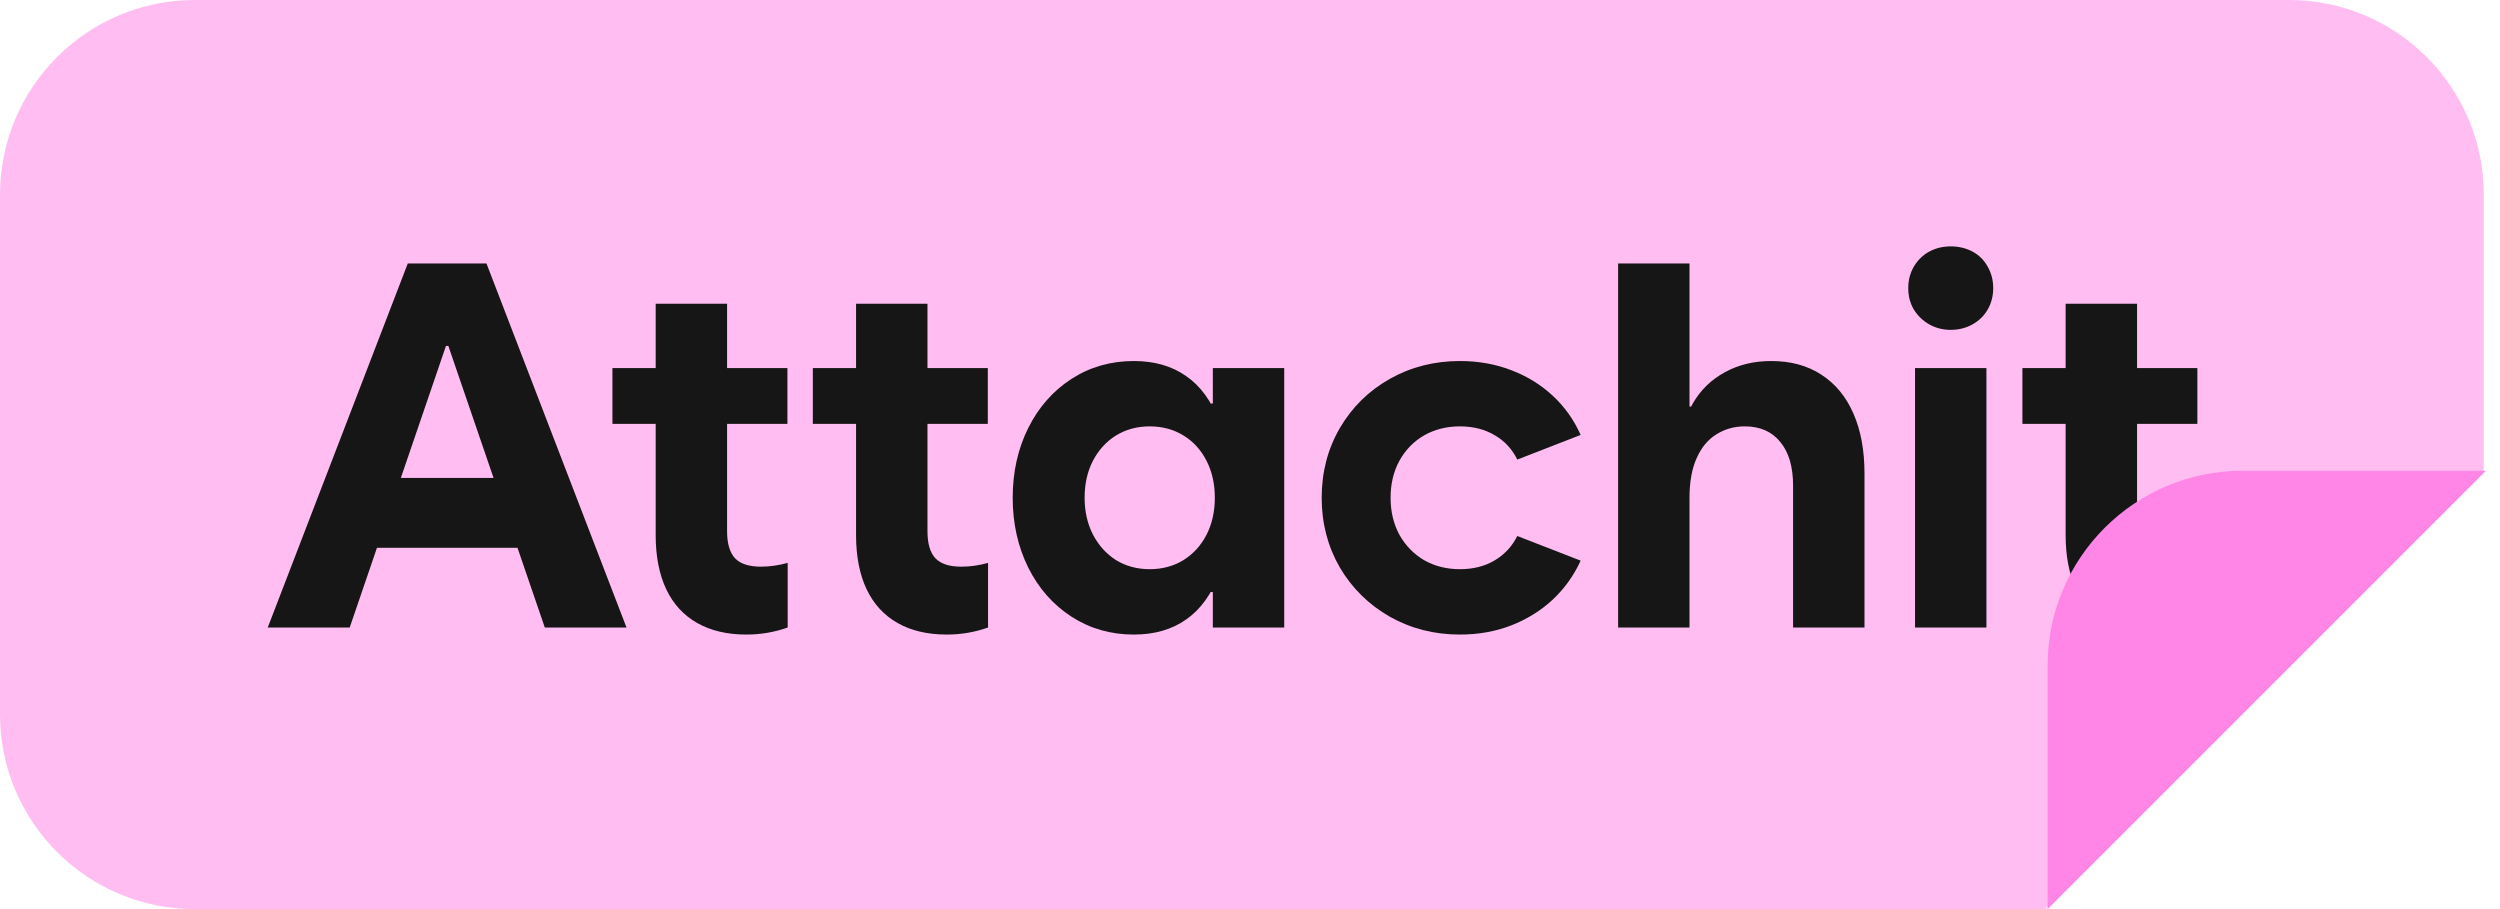 <svg width="154" height="56" viewBox="0 0 154 56" fill="none" xmlns="http://www.w3.org/2000/svg">
<path fill-rule="evenodd" clip-rule="evenodd" d="M12 0C5.373 0 0 5.373 0 12V44C0 50.627 5.373 56 12 56H126L153 29V12C153 5.373 147.627 0 141 0H12Z" fill="#FFBDF2"/>
<path d="M124.58 22.673H135.358V26.111H124.58V22.673ZM132.834 39.089C131.647 39.089 130.635 38.851 129.799 38.376C128.962 37.901 128.327 37.209 127.894 36.301C127.46 35.382 127.243 34.272 127.243 32.971V18.708H131.642V32.723C131.642 33.487 131.807 34.045 132.137 34.396C132.467 34.737 132.999 34.907 133.732 34.907C134.259 34.907 134.806 34.83 135.374 34.675V38.655C134.558 38.944 133.712 39.089 132.834 39.089Z" fill="#161616"/>
<path d="M117.966 22.673H122.364V38.655H117.966V22.673ZM120.165 20.319C119.68 20.319 119.236 20.205 118.833 19.978C118.441 19.751 118.126 19.446 117.889 19.064C117.662 18.672 117.548 18.233 117.548 17.748C117.548 17.262 117.662 16.824 117.889 16.431C118.126 16.029 118.441 15.719 118.833 15.502C119.236 15.285 119.68 15.177 120.165 15.177C120.661 15.177 121.11 15.285 121.513 15.502C121.915 15.719 122.225 16.029 122.442 16.431C122.669 16.824 122.782 17.262 122.782 17.748C122.782 18.233 122.669 18.672 122.442 19.064C122.225 19.446 121.915 19.751 121.513 19.978C121.11 20.205 120.661 20.319 120.165 20.319Z" fill="#161616"/>
<path d="M99.676 16.23H104.074V38.655H99.676V16.23ZM110.454 29.92C110.454 28.754 110.191 27.855 109.665 27.226C109.148 26.585 108.42 26.265 107.481 26.265C106.841 26.265 106.263 26.425 105.746 26.746C105.23 27.055 104.822 27.541 104.523 28.201C104.224 28.852 104.074 29.673 104.074 30.664L103.578 27.69V25.042H104.569L103.578 27.69C103.578 26.616 103.811 25.672 104.275 24.856C104.75 24.03 105.406 23.39 106.242 22.936C107.078 22.471 108.033 22.239 109.107 22.239C110.305 22.239 111.332 22.518 112.189 23.075C113.056 23.633 113.717 24.433 114.171 25.476C114.626 26.508 114.853 27.742 114.853 29.177V38.655H110.454V29.92Z" fill="#161616"/>
<path d="M89.934 39.089C88.354 39.089 86.914 38.722 85.613 37.989C84.312 37.246 83.285 36.234 82.531 34.953C81.788 33.663 81.416 32.233 81.416 30.664C81.416 29.084 81.788 27.654 82.531 26.374C83.285 25.083 84.312 24.072 85.613 23.338C86.914 22.605 88.354 22.239 89.934 22.239C91.059 22.239 92.107 22.425 93.078 22.797C94.059 23.168 94.915 23.695 95.649 24.376C96.382 25.058 96.955 25.863 97.368 26.792L93.465 28.31C93.145 27.659 92.68 27.159 92.071 26.808C91.462 26.446 90.75 26.265 89.934 26.265C89.108 26.265 88.37 26.451 87.719 26.823C87.079 27.195 86.573 27.716 86.202 28.387C85.84 29.048 85.66 29.807 85.66 30.664C85.66 31.51 85.84 32.269 86.202 32.94C86.573 33.601 87.079 34.122 87.719 34.504C88.37 34.876 89.108 35.062 89.934 35.062C90.75 35.062 91.462 34.881 92.071 34.52C92.68 34.159 93.145 33.658 93.465 33.018L97.368 34.535C96.955 35.444 96.382 36.244 95.649 36.936C94.915 37.617 94.059 38.149 93.078 38.531C92.107 38.903 91.059 39.089 89.934 39.089Z" fill="#161616"/>
<path d="M75.794 30.664C75.794 32.543 75.562 34.107 75.097 35.356C74.632 36.605 73.956 37.54 73.068 38.159C72.191 38.779 71.117 39.089 69.847 39.089C68.422 39.089 67.142 38.722 66.006 37.989C64.871 37.256 63.983 36.249 63.343 34.969C62.703 33.678 62.382 32.243 62.382 30.664C62.382 29.074 62.703 27.639 63.343 26.358C63.983 25.078 64.871 24.072 66.006 23.338C67.142 22.605 68.422 22.239 69.847 22.239C71.117 22.239 72.191 22.549 73.068 23.168C73.956 23.777 74.632 24.712 75.097 25.971C75.562 27.221 75.794 28.785 75.794 30.664L74.214 24.856H76.166V36.471H74.214L75.794 30.664ZM70.823 35.062C71.597 35.062 72.289 34.876 72.898 34.504C73.507 34.122 73.982 33.601 74.323 32.94C74.663 32.269 74.834 31.51 74.834 30.664C74.834 29.807 74.663 29.048 74.323 28.387C73.982 27.716 73.507 27.195 72.898 26.823C72.289 26.451 71.597 26.265 70.823 26.265C70.048 26.265 69.357 26.451 68.748 26.823C68.149 27.195 67.674 27.716 67.323 28.387C66.982 29.048 66.812 29.807 66.812 30.664C66.812 31.5 66.982 32.254 67.323 32.925C67.674 33.596 68.149 34.122 68.748 34.504C69.357 34.876 70.048 35.062 70.823 35.062ZM74.71 38.655V35.434L75.407 30.664L74.71 26.42V22.673H79.108V38.655H74.71Z" fill="#161616"/>
<path d="M50.07 22.673H60.849V26.111H50.07V22.673ZM58.324 39.089C57.137 39.089 56.125 38.851 55.289 38.376C54.453 37.901 53.818 37.209 53.384 36.301C52.95 35.382 52.733 34.272 52.733 32.971V18.708H57.132V32.723C57.132 33.487 57.297 34.045 57.627 34.396C57.958 34.737 58.489 34.907 59.222 34.907C59.749 34.907 60.296 34.83 60.864 34.675V38.655C60.048 38.944 59.202 39.089 58.324 39.089Z" fill="#161616"/>
<path d="M37.726 22.673H48.505V26.111H37.726V22.673ZM45.981 39.089C44.793 39.089 43.782 38.851 42.945 38.376C42.109 37.901 41.474 37.209 41.041 36.301C40.607 35.382 40.39 34.272 40.39 32.971V18.708H44.788V32.723C44.788 33.487 44.953 34.045 45.284 34.396C45.614 34.737 46.146 34.907 46.879 34.907C47.406 34.907 47.953 34.83 48.521 34.675V38.655C47.705 38.944 46.858 39.089 45.981 39.089Z" fill="#161616"/>
<path d="M25.878 16.23H29.967L38.593 38.655H33.56L25.878 16.23ZM25.119 16.23H28.496L28.341 21.31H25.878L29.208 16.23L21.542 38.655H16.493L25.119 16.23ZM22.069 29.44H33.018V33.746H22.069V29.44Z" fill="#161616"/>
<path d="M126.133 56L126.133 41C126.133 34.373 131.505 29 138.133 29L153.133 29L126.133 56Z" fill="#FF85E7"/>
</svg>

